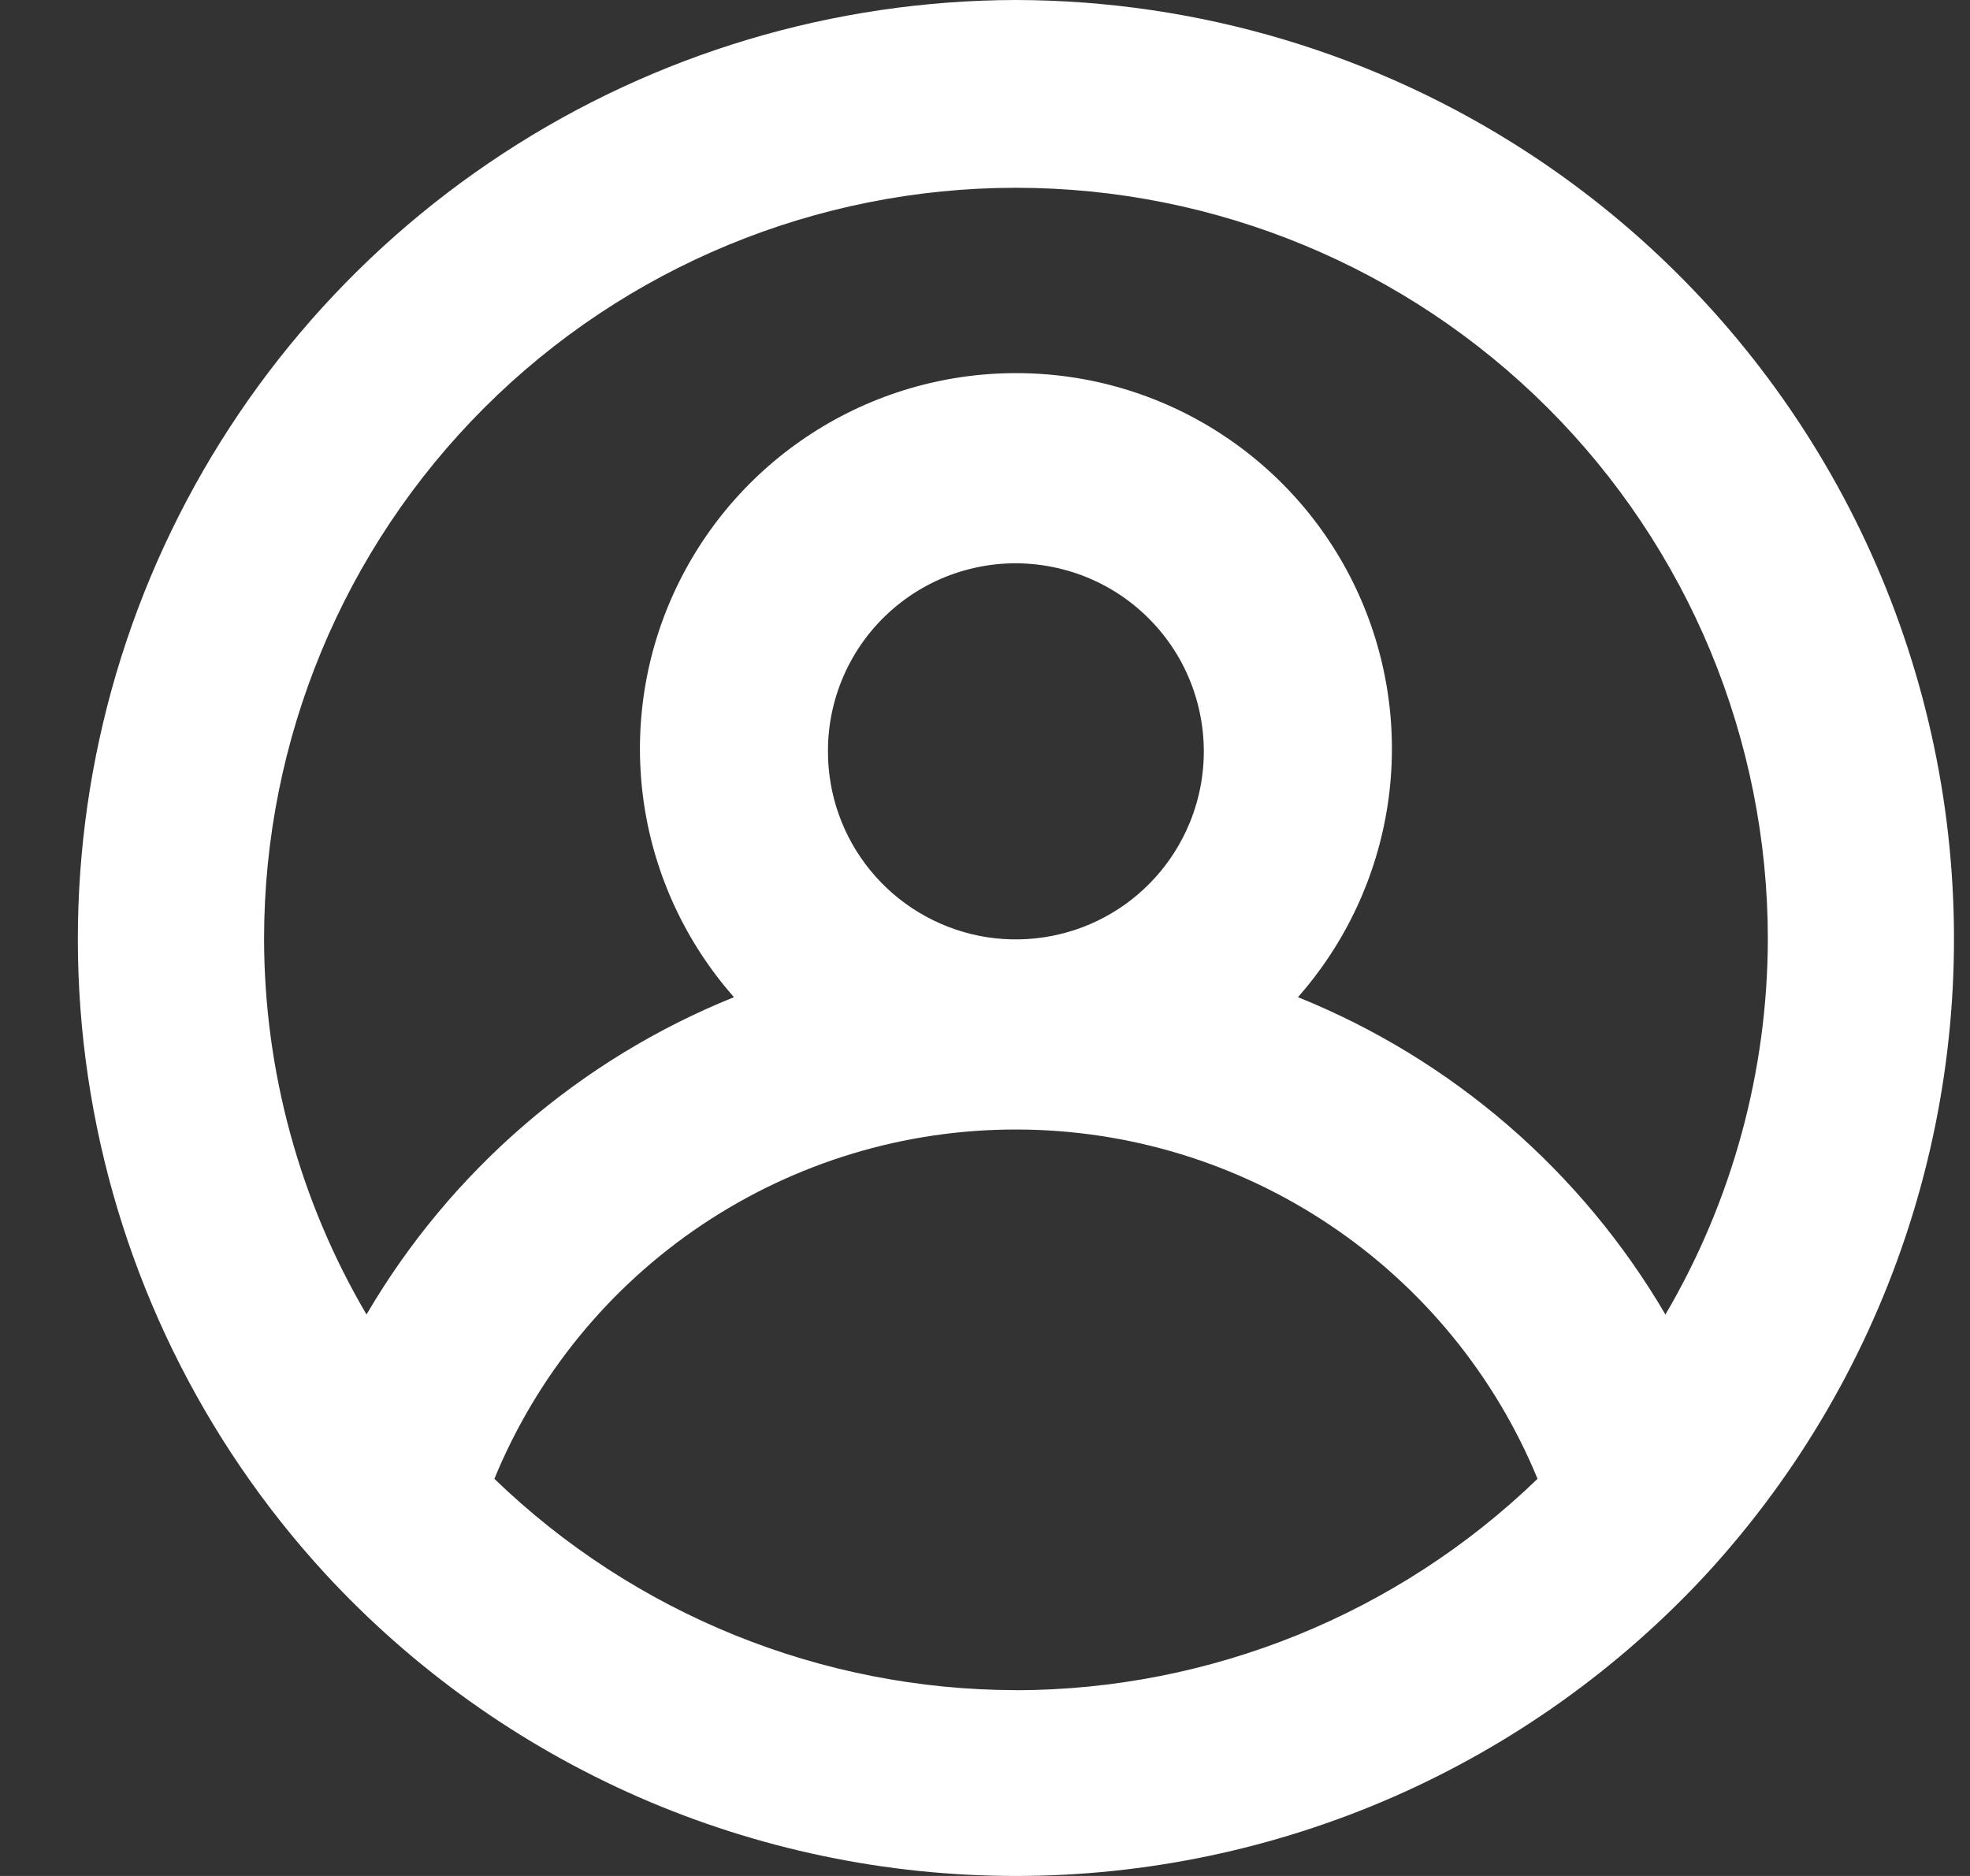 <svg width="21" height="20" viewBox="0 0 21 20" fill="none" xmlns="http://www.w3.org/2000/svg">
  <rect x="0" y="0" width="21" height="20" fill="#333333" stroke="none"/>
  <path fill-rule="evenodd" clip-rule="evenodd" d="M10.83 0C8.887 0.004 6.988 0.572 5.363 1.636C3.737 2.699 2.456 4.212 1.674 5.99C0.893 7.768 0.647 9.735 0.965 11.65C1.283 13.566 2.152 15.347 3.466 16.777C4.404 17.794 5.543 18.605 6.81 19.16C8.078 19.714 9.446 20 10.83 20C12.213 20 13.582 19.713 14.849 19.159C16.116 18.604 17.255 17.793 18.194 16.777C19.176 15.707 19.913 14.437 20.355 13.054C20.797 11.671 20.932 10.208 20.752 8.767C20.571 7.327 20.08 5.942 19.311 4.711C18.542 3.479 17.514 2.43 16.299 1.635C14.673 0.572 12.773 0.004 10.83 0ZM10.83 18.019C8.755 18.016 6.762 17.208 5.27 15.766C5.723 14.664 6.493 13.721 7.483 13.058C8.473 12.395 9.638 12.041 10.83 12.042C12.021 12.042 13.186 12.396 14.175 13.059C15.165 13.722 15.936 14.664 16.39 15.766C14.898 17.208 12.905 18.016 10.83 18.02V18.019ZM8.826 8.009C8.825 7.713 8.891 7.42 9.017 7.152C9.144 6.884 9.328 6.647 9.558 6.459C9.787 6.271 10.055 6.136 10.343 6.065C10.63 5.993 10.93 5.986 11.221 6.045C11.511 6.103 11.785 6.224 12.023 6.401C12.26 6.577 12.456 6.804 12.596 7.065C12.735 7.326 12.815 7.615 12.83 7.911C12.845 8.206 12.794 8.501 12.681 8.775C12.504 9.204 12.184 9.559 11.775 9.778C11.366 9.997 10.893 10.067 10.438 9.977C9.983 9.886 9.573 9.64 9.279 9.281C8.985 8.922 8.825 8.473 8.826 8.009ZM17.753 14.014C16.857 12.484 15.48 11.294 13.836 10.631C14.346 10.053 14.678 9.34 14.793 8.578C14.908 7.815 14.8 7.036 14.482 6.333C14.165 5.631 13.651 5.035 13.003 4.617C12.355 4.199 11.601 3.977 10.83 3.978C10.059 3.978 9.304 4.2 8.656 4.619C8.008 5.037 7.495 5.633 7.177 6.335C6.859 7.037 6.752 7.816 6.866 8.578C6.981 9.341 7.314 10.053 7.824 10.631C6.18 11.294 4.802 12.484 3.907 14.014C3.193 12.8 2.817 11.418 2.815 10.01C2.815 7.886 3.659 5.85 5.162 4.348C6.665 2.846 8.704 2.002 10.83 2.002C12.955 2.002 14.994 2.846 16.498 4.348C17.242 5.091 17.832 5.974 18.235 6.945C18.637 7.917 18.845 8.958 18.845 10.01C18.843 11.418 18.466 12.801 17.753 14.015V14.014Z" fill="white"/>
</svg>
